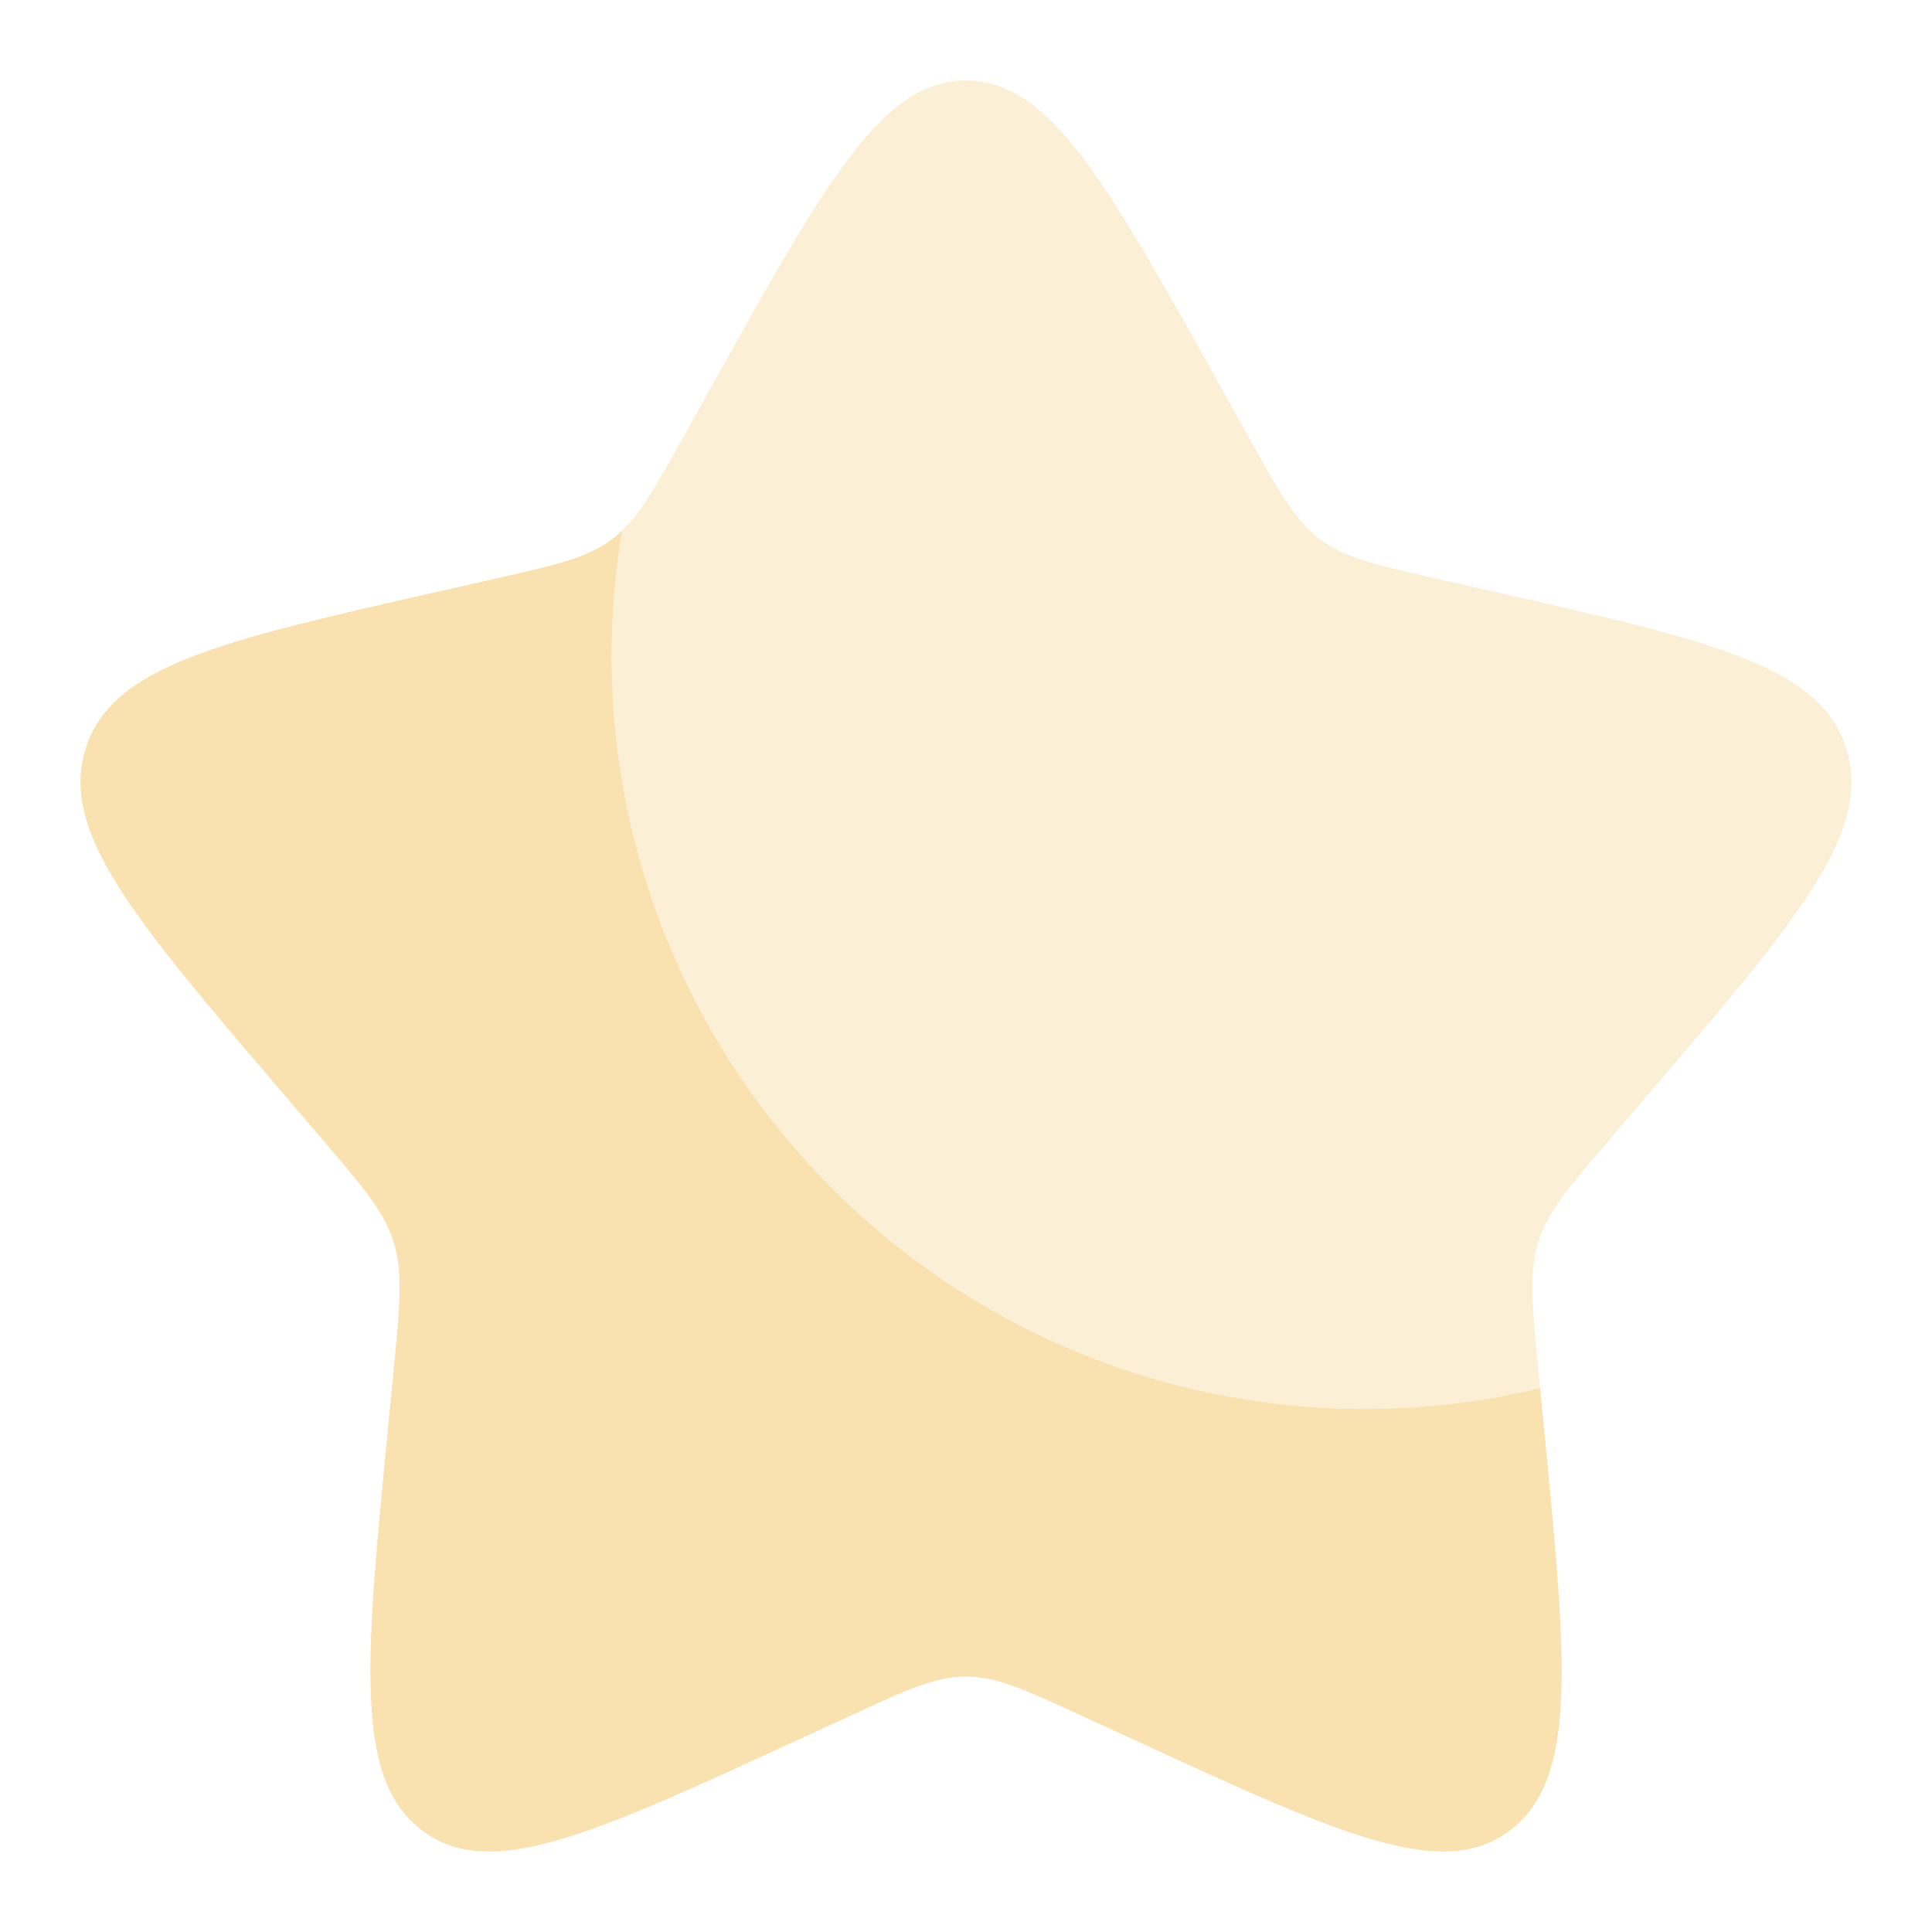 <svg width="24" height="24" viewBox="0 0 24 24" fill="none" xmlns="http://www.w3.org/2000/svg">
<path d="M19.131 17.244C17.628 17.605 16.058 17.587 14.563 17.193C13.068 16.798 11.694 16.039 10.565 14.983C9.435 13.928 8.585 12.608 8.09 11.143C7.595 9.678 7.472 8.114 7.73 6.589C7.691 6.627 7.649 6.663 7.606 6.696C7.298 6.93 6.913 7.017 6.143 7.191L5.444 7.349C2.738 7.962 1.385 8.268 1.063 9.303C0.742 10.337 1.664 11.416 3.508 13.573L3.986 14.131C4.509 14.743 4.772 15.05 4.89 15.429C5.008 15.808 4.968 16.217 4.889 17.035L4.816 17.779C4.538 20.658 4.398 22.097 5.241 22.736C6.083 23.376 7.351 22.793 9.883 21.626L10.539 21.325C11.259 20.992 11.618 20.827 12 20.827C12.382 20.827 12.742 20.992 13.462 21.325L14.117 21.626C16.65 22.792 17.917 23.375 18.759 22.737C19.602 22.097 19.463 20.658 19.184 17.779L19.131 17.244Z" fill="url(#paint0_linear_26_151)"/>
<path opacity="0.5" d="M8.868 4.749L8.508 5.396C8.112 6.106 7.914 6.461 7.606 6.696C7.65 6.663 7.69 6.628 7.73 6.589C7.471 8.114 7.595 9.679 8.09 11.144C8.585 12.609 9.435 13.928 10.565 14.984C11.695 16.04 13.069 16.799 14.564 17.193C16.059 17.587 17.629 17.605 19.133 17.244L19.11 17.035C19.032 16.217 18.993 15.808 19.11 15.429C19.228 15.05 19.49 14.743 20.015 14.131L20.492 13.573C22.337 11.417 23.259 10.338 22.936 9.303C22.615 8.268 21.262 7.961 18.556 7.349L17.857 7.191C17.088 7.017 16.703 6.93 16.394 6.696C16.086 6.461 15.888 6.106 15.492 5.396L15.132 4.749C13.738 2.25 13.042 1 12 1C10.959 1 10.262 2.25 8.868 4.749Z" fill="url(#paint1_linear_26_151)"/>
<defs>
<linearGradient id="paint0_linear_26_151" x1="10.2" y1="23" x2="10.2" y2="6.589" gradientUnits="userSpaceOnUse">
<stop stop-color="#f9e2af"/>
<stop offset="1" stop-color="#f9e2af"/>
</linearGradient>
<linearGradient id="paint1_linear_26_151" x1="15.299" y1="17.502" x2="15.299" y2="1" gradientUnits="userSpaceOnUse">
<stop stop-color="#f9e2af"/>
<stop offset="1" stop-color="#f9e2af"/>
</linearGradient>
</defs>
</svg>
